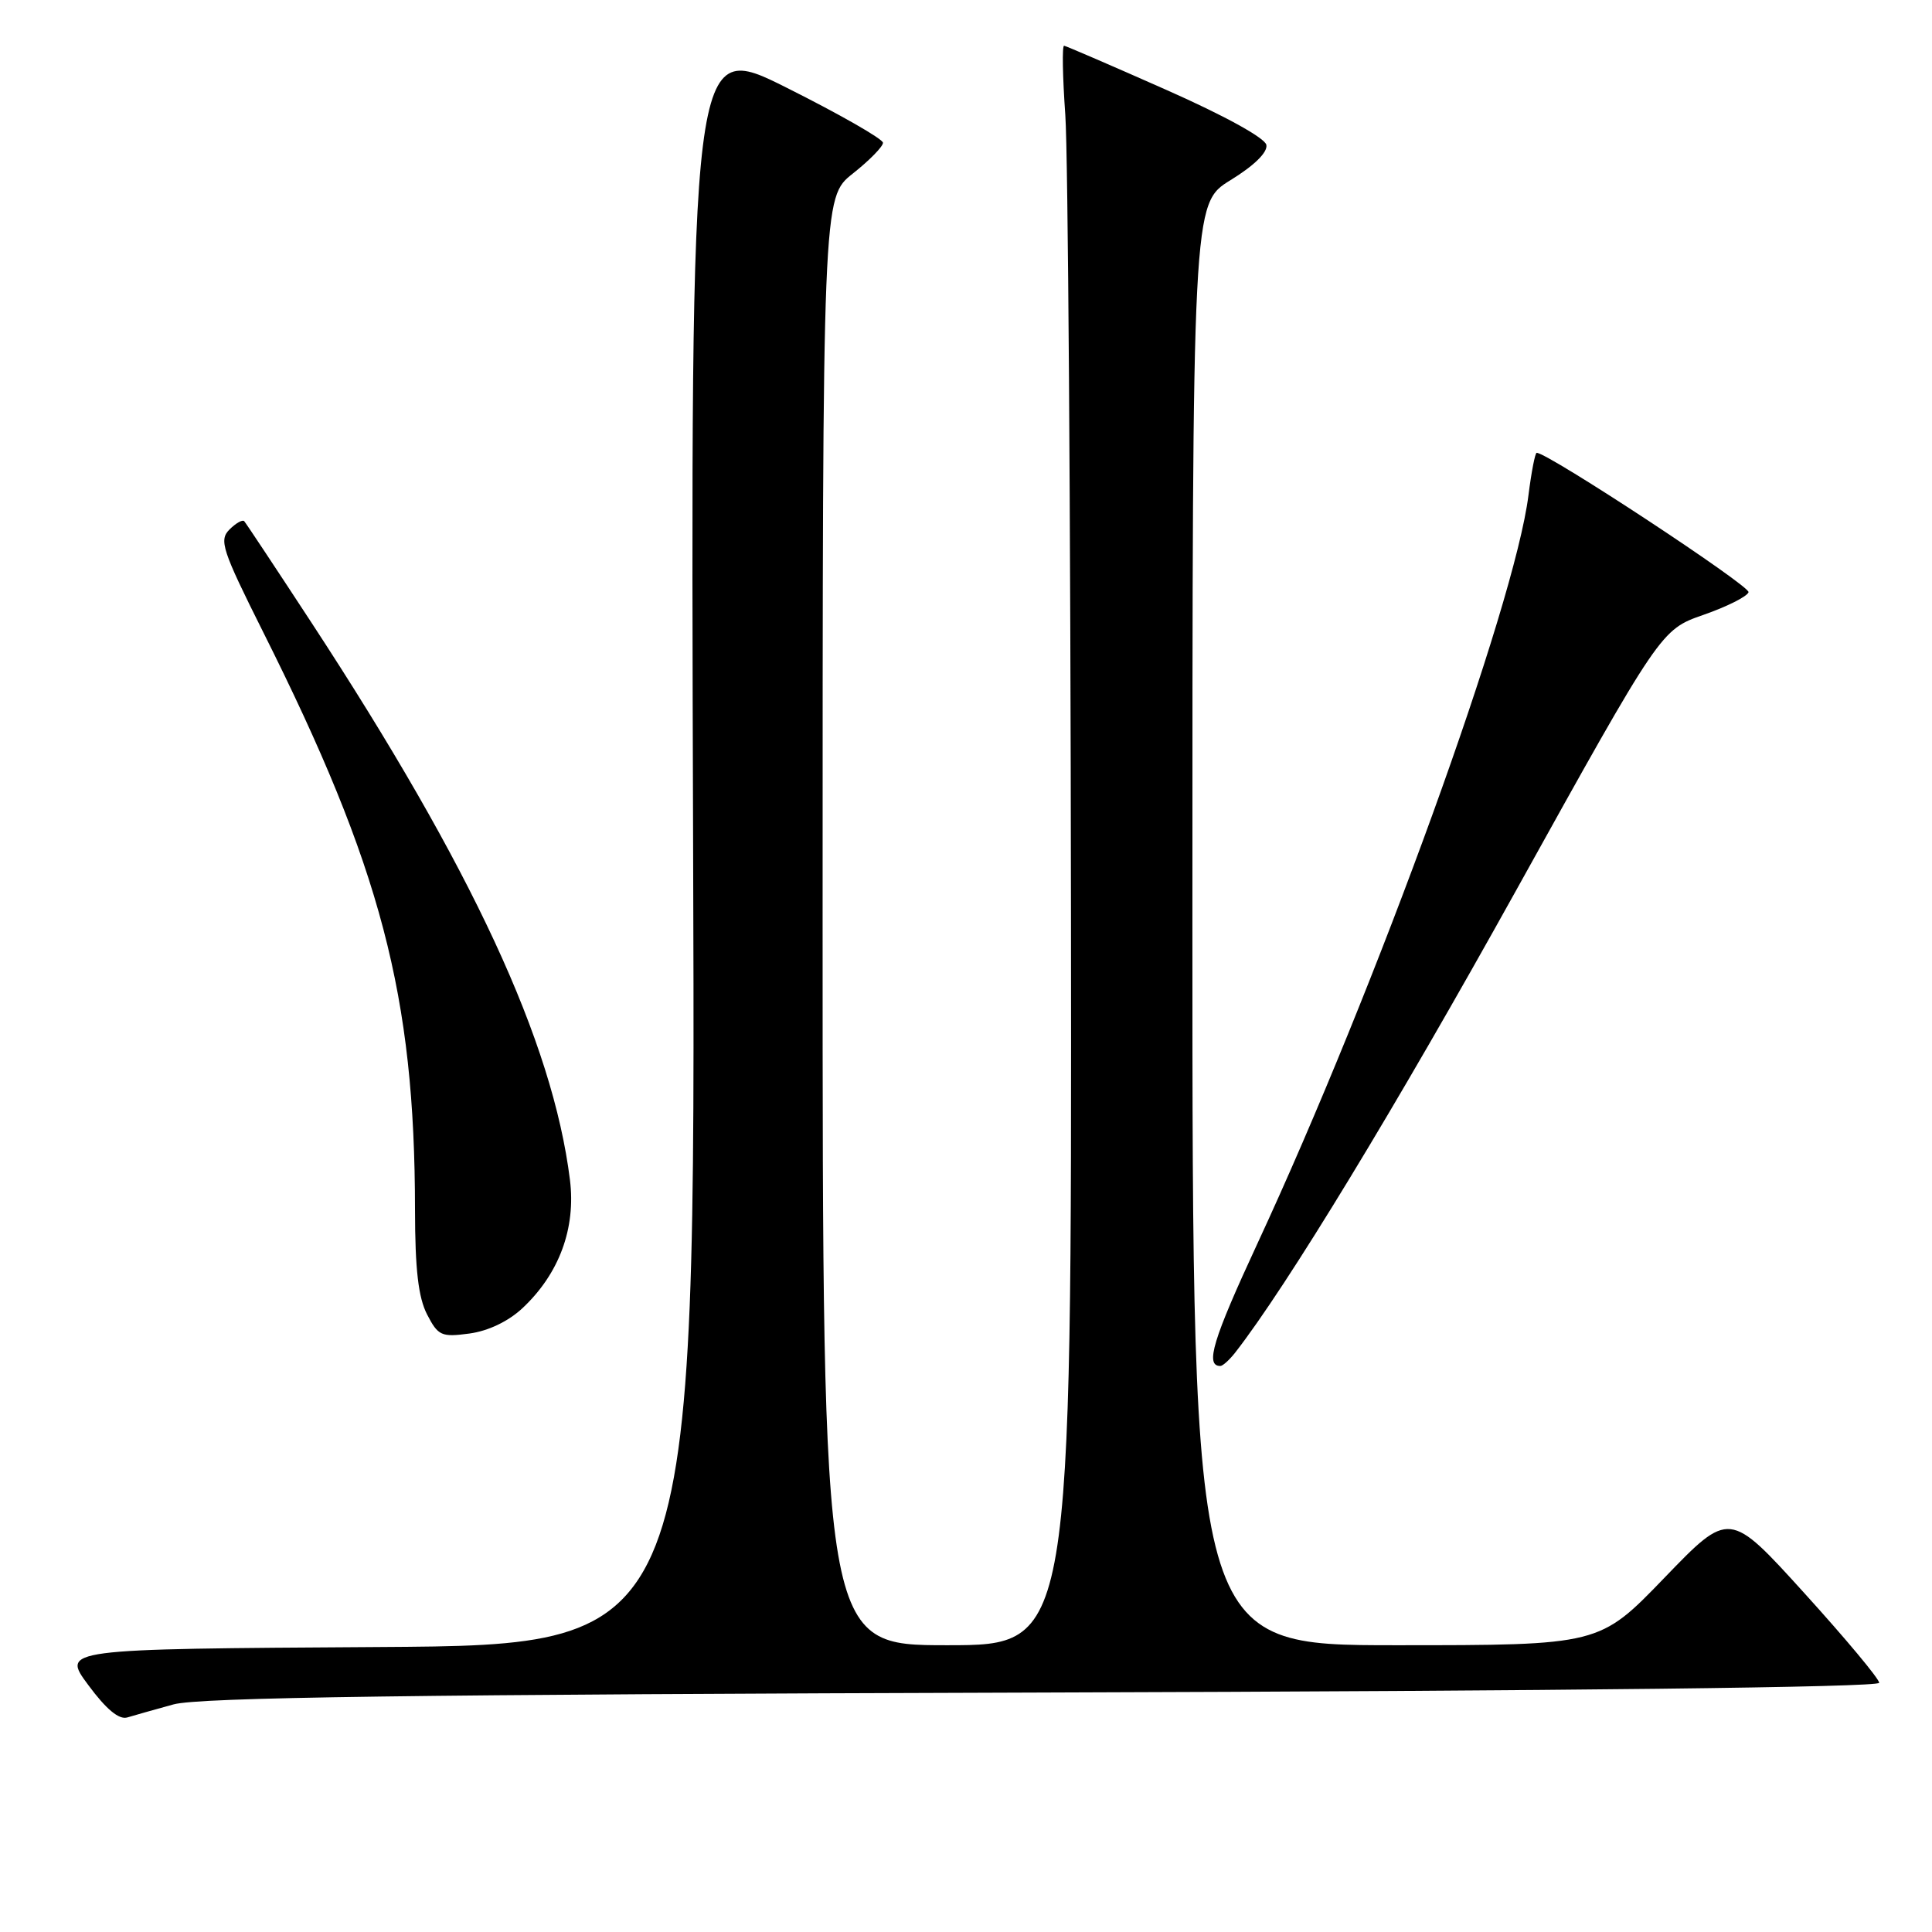 <?xml version="1.0" encoding="UTF-8" standalone="no"?>
<!DOCTYPE svg PUBLIC "-//W3C//DTD SVG 1.1//EN" "http://www.w3.org/Graphics/SVG/1.1/DTD/svg11.dtd" >
<svg xmlns="http://www.w3.org/2000/svg" xmlns:xlink="http://www.w3.org/1999/xlink" version="1.1" viewBox="0 0 256 256">
 <g >
 <path fill="currentColor"
d=" M 23.00 225.84 C 26.41 224.91 54.41 224.52 138.25 224.27 C 207.66 224.06 249.00 223.58 249.00 222.98 C 249.00 222.45 244.53 217.10 239.07 211.08 C 229.15 200.14 229.15 200.14 220.54 209.07 C 211.93 218.00 211.93 218.00 184.97 218.00 C 158.00 218.00 158.00 218.00 158.00 122.49 C 158.00 26.98 158.00 26.98 163.05 23.87 C 166.19 21.94 167.99 20.18 167.80 19.20 C 167.62 18.28 162.21 15.30 154.50 11.89 C 147.35 8.72 141.28 6.10 141.00 6.06 C 140.72 6.03 140.80 10.16 141.16 15.25 C 141.52 20.34 141.85 68.04 141.91 121.25 C 142.00 218.00 142.00 218.00 125.50 218.00 C 109.00 218.00 109.00 218.00 109.00 122.08 C 109.00 26.17 109.00 26.17 113.00 23.00 C 115.20 21.26 117.00 19.42 117.00 18.92 C 117.00 18.42 111.26 15.14 104.25 11.63 C 91.50 5.24 91.50 5.24 91.84 111.61 C 92.19 217.98 92.19 217.98 50.17 218.24 C 8.15 218.50 8.15 218.50 11.70 223.28 C 14.08 226.50 15.77 227.90 16.87 227.57 C 17.77 227.30 20.52 226.52 23.00 225.84 Z  M 163.65 179.25 C 170.50 170.47 184.96 146.68 200.90 117.97 C 220.07 83.44 220.07 83.44 225.72 81.47 C 228.82 80.39 231.51 79.04 231.69 78.47 C 231.95 77.66 205.12 60.00 203.62 60.00 C 203.41 60.00 202.92 62.52 202.53 65.61 C 200.70 80.26 182.42 130.72 166.60 164.81 C 160.71 177.51 159.65 181.00 161.70 181.00 C 162.02 181.00 162.89 180.21 163.65 179.25 Z  M 69.24 173.33 C 74.10 168.77 76.32 162.75 75.52 156.33 C 73.23 138.01 62.59 115.08 41.27 82.50 C 36.59 75.35 32.58 69.30 32.36 69.06 C 32.13 68.82 31.25 69.32 30.40 70.17 C 29.00 71.58 29.43 72.88 34.87 83.75 C 50.51 114.95 54.97 131.91 54.99 160.30 C 55.00 168.20 55.43 171.92 56.59 174.17 C 58.05 177.00 58.49 177.20 62.20 176.70 C 64.70 176.36 67.36 175.09 69.24 173.33 Z "/>
</g>
</svg>